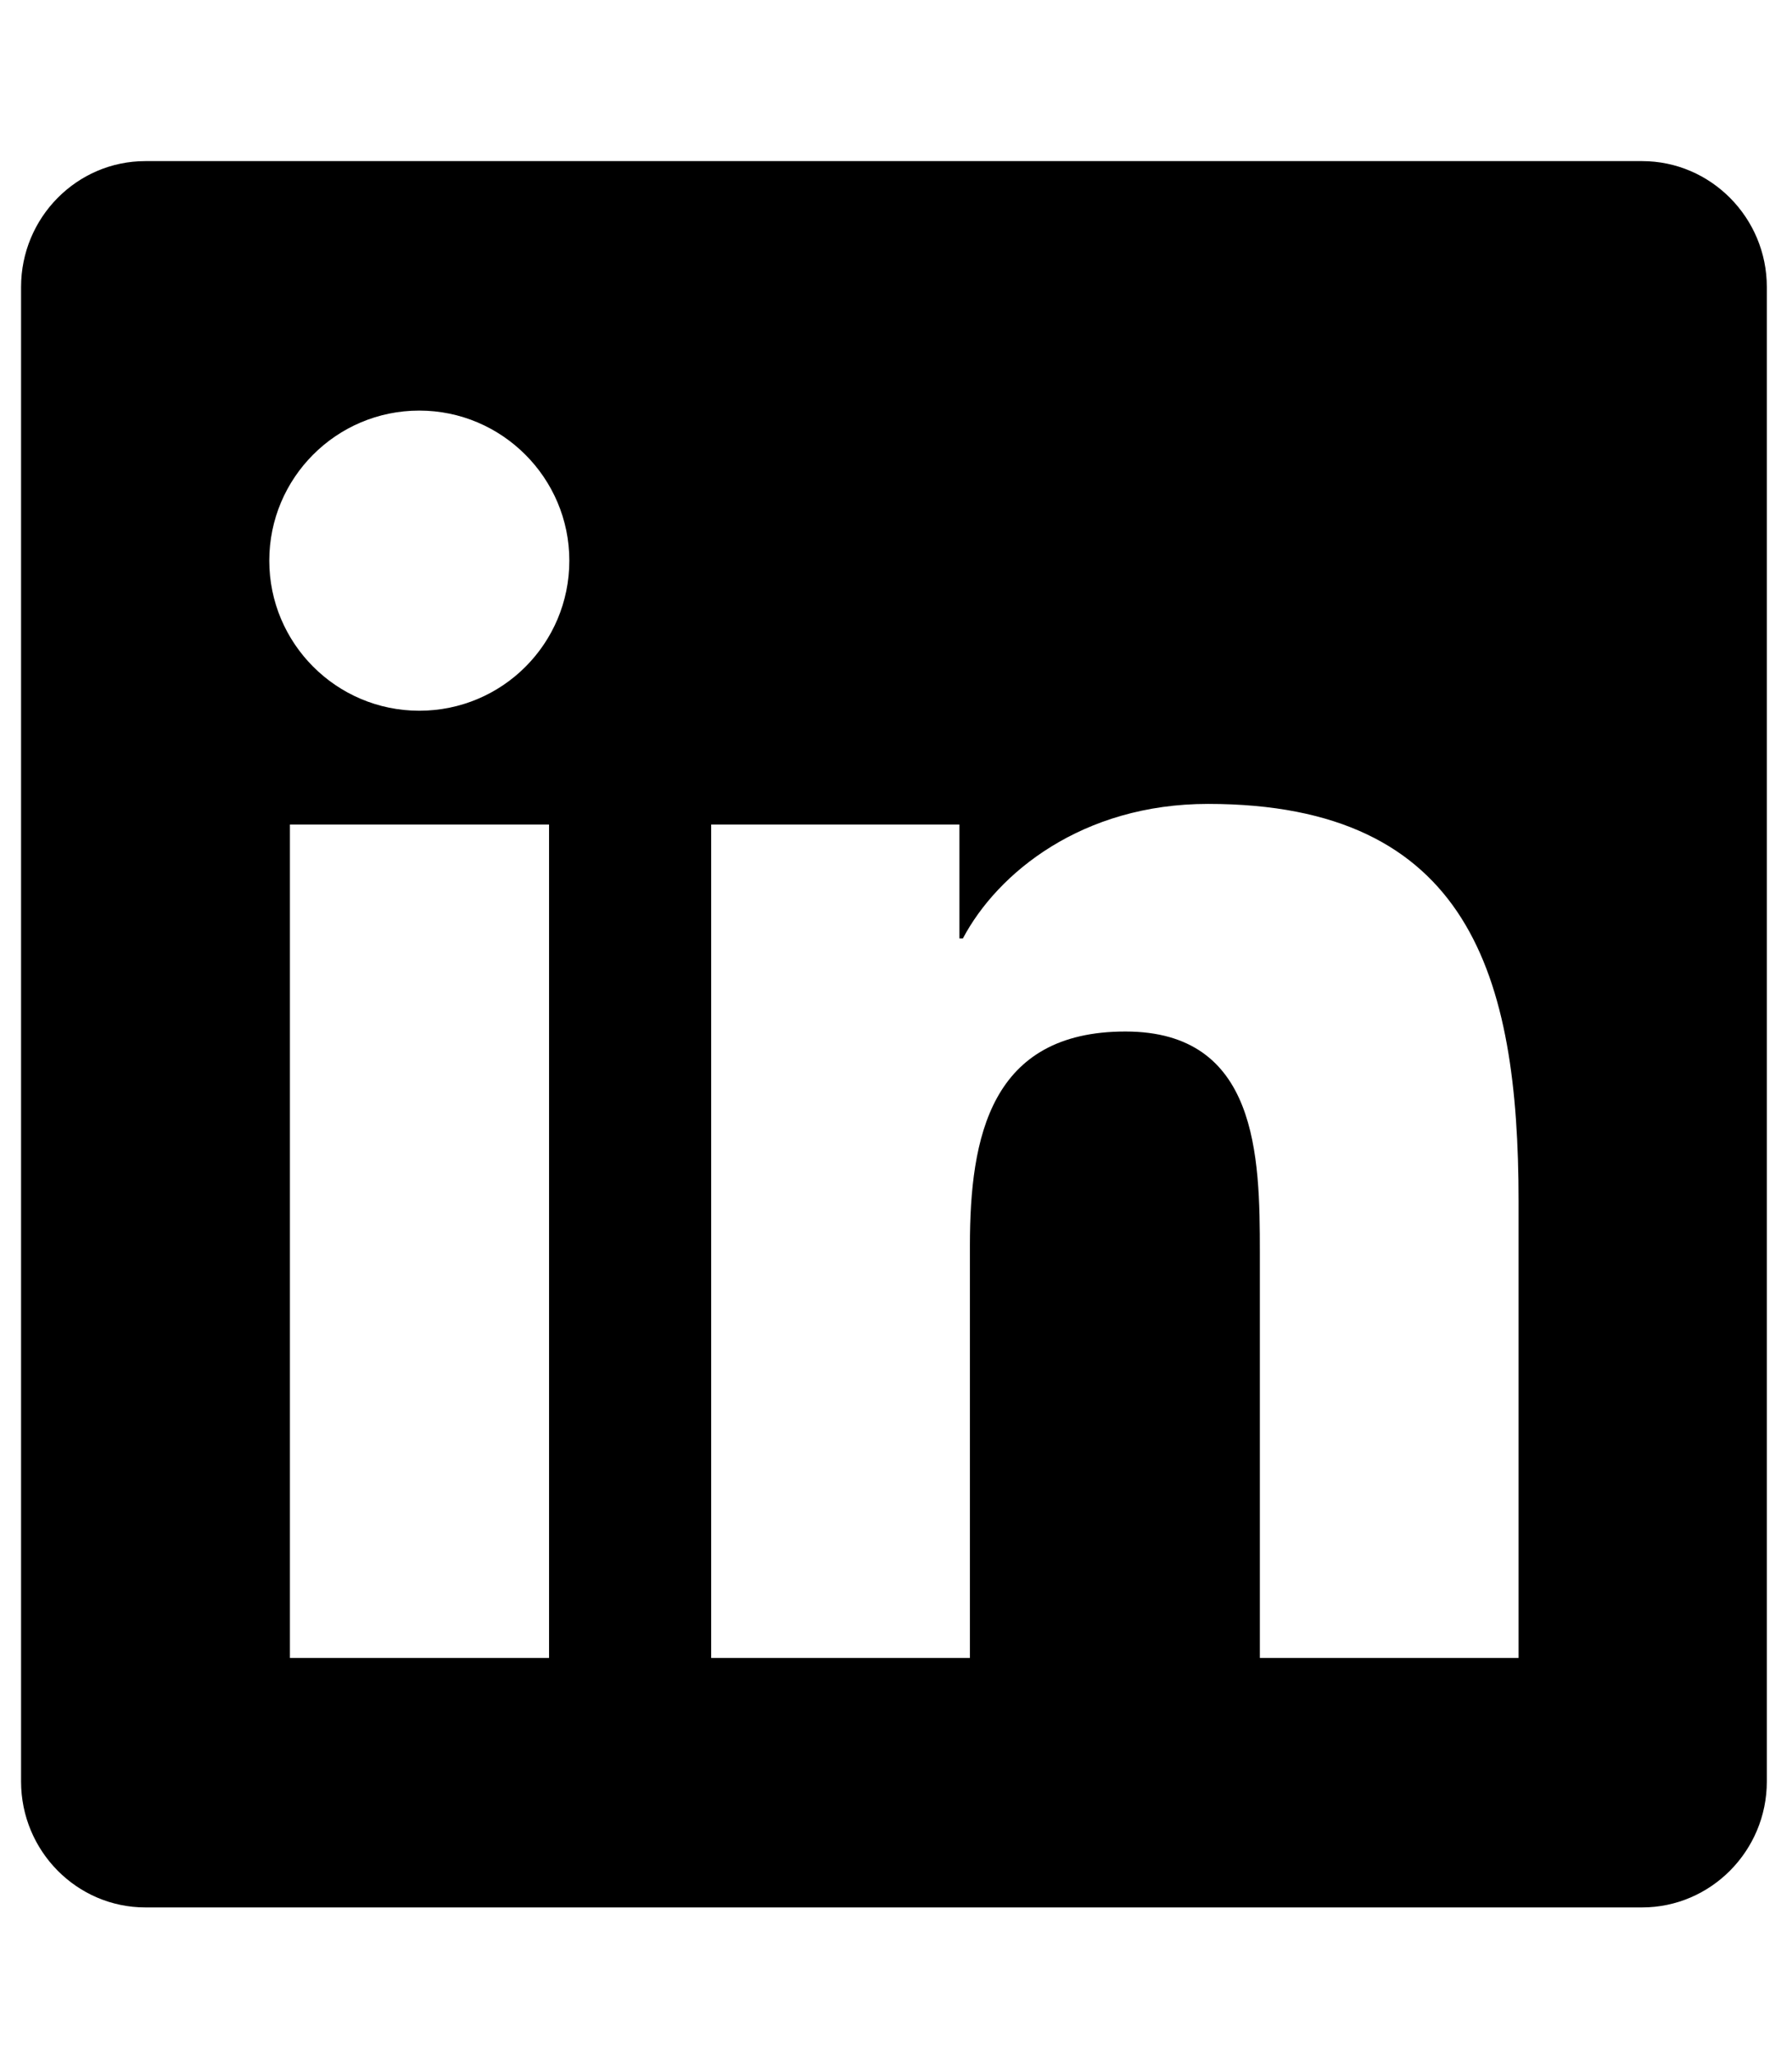<svg width="41" height="47" viewBox="0 0 41 47" fill="none" xmlns="http://www.w3.org/2000/svg">
<g clip-path="url(#clip0_201_6717)">
<path d="M37.571 3.685H3.326C1.757 3.685 0.482 4.978 0.482 6.565V40.747C0.482 42.334 1.757 43.627 3.326 43.627H37.571C39.14 43.627 40.424 42.334 40.424 40.747V6.565C40.424 4.978 39.14 3.685 37.571 3.685ZM12.553 37.921H6.633V18.859H12.562V37.921H12.553ZM9.593 16.256C7.694 16.256 6.161 14.713 6.161 12.823C6.161 10.933 7.694 9.391 9.593 9.391C11.484 9.391 13.026 10.933 13.026 12.823C13.026 14.722 11.492 16.256 9.593 16.256ZM34.744 37.921H28.825V28.649C28.825 26.438 28.78 23.593 25.749 23.593C22.664 23.593 22.191 26.001 22.191 28.488V37.921H16.271V18.859H21.951V21.463H22.031C22.824 19.965 24.759 18.387 27.639 18.387C33.63 18.387 34.744 22.336 34.744 27.472V37.921Z" fill="black"/>
</g>
<defs>
<clipPath id="clip0_201_6717">
<rect width="39.942" height="45.648" fill="white" transform="translate(0.482 0.832)"/>
</clipPath>
</defs>
</svg>
